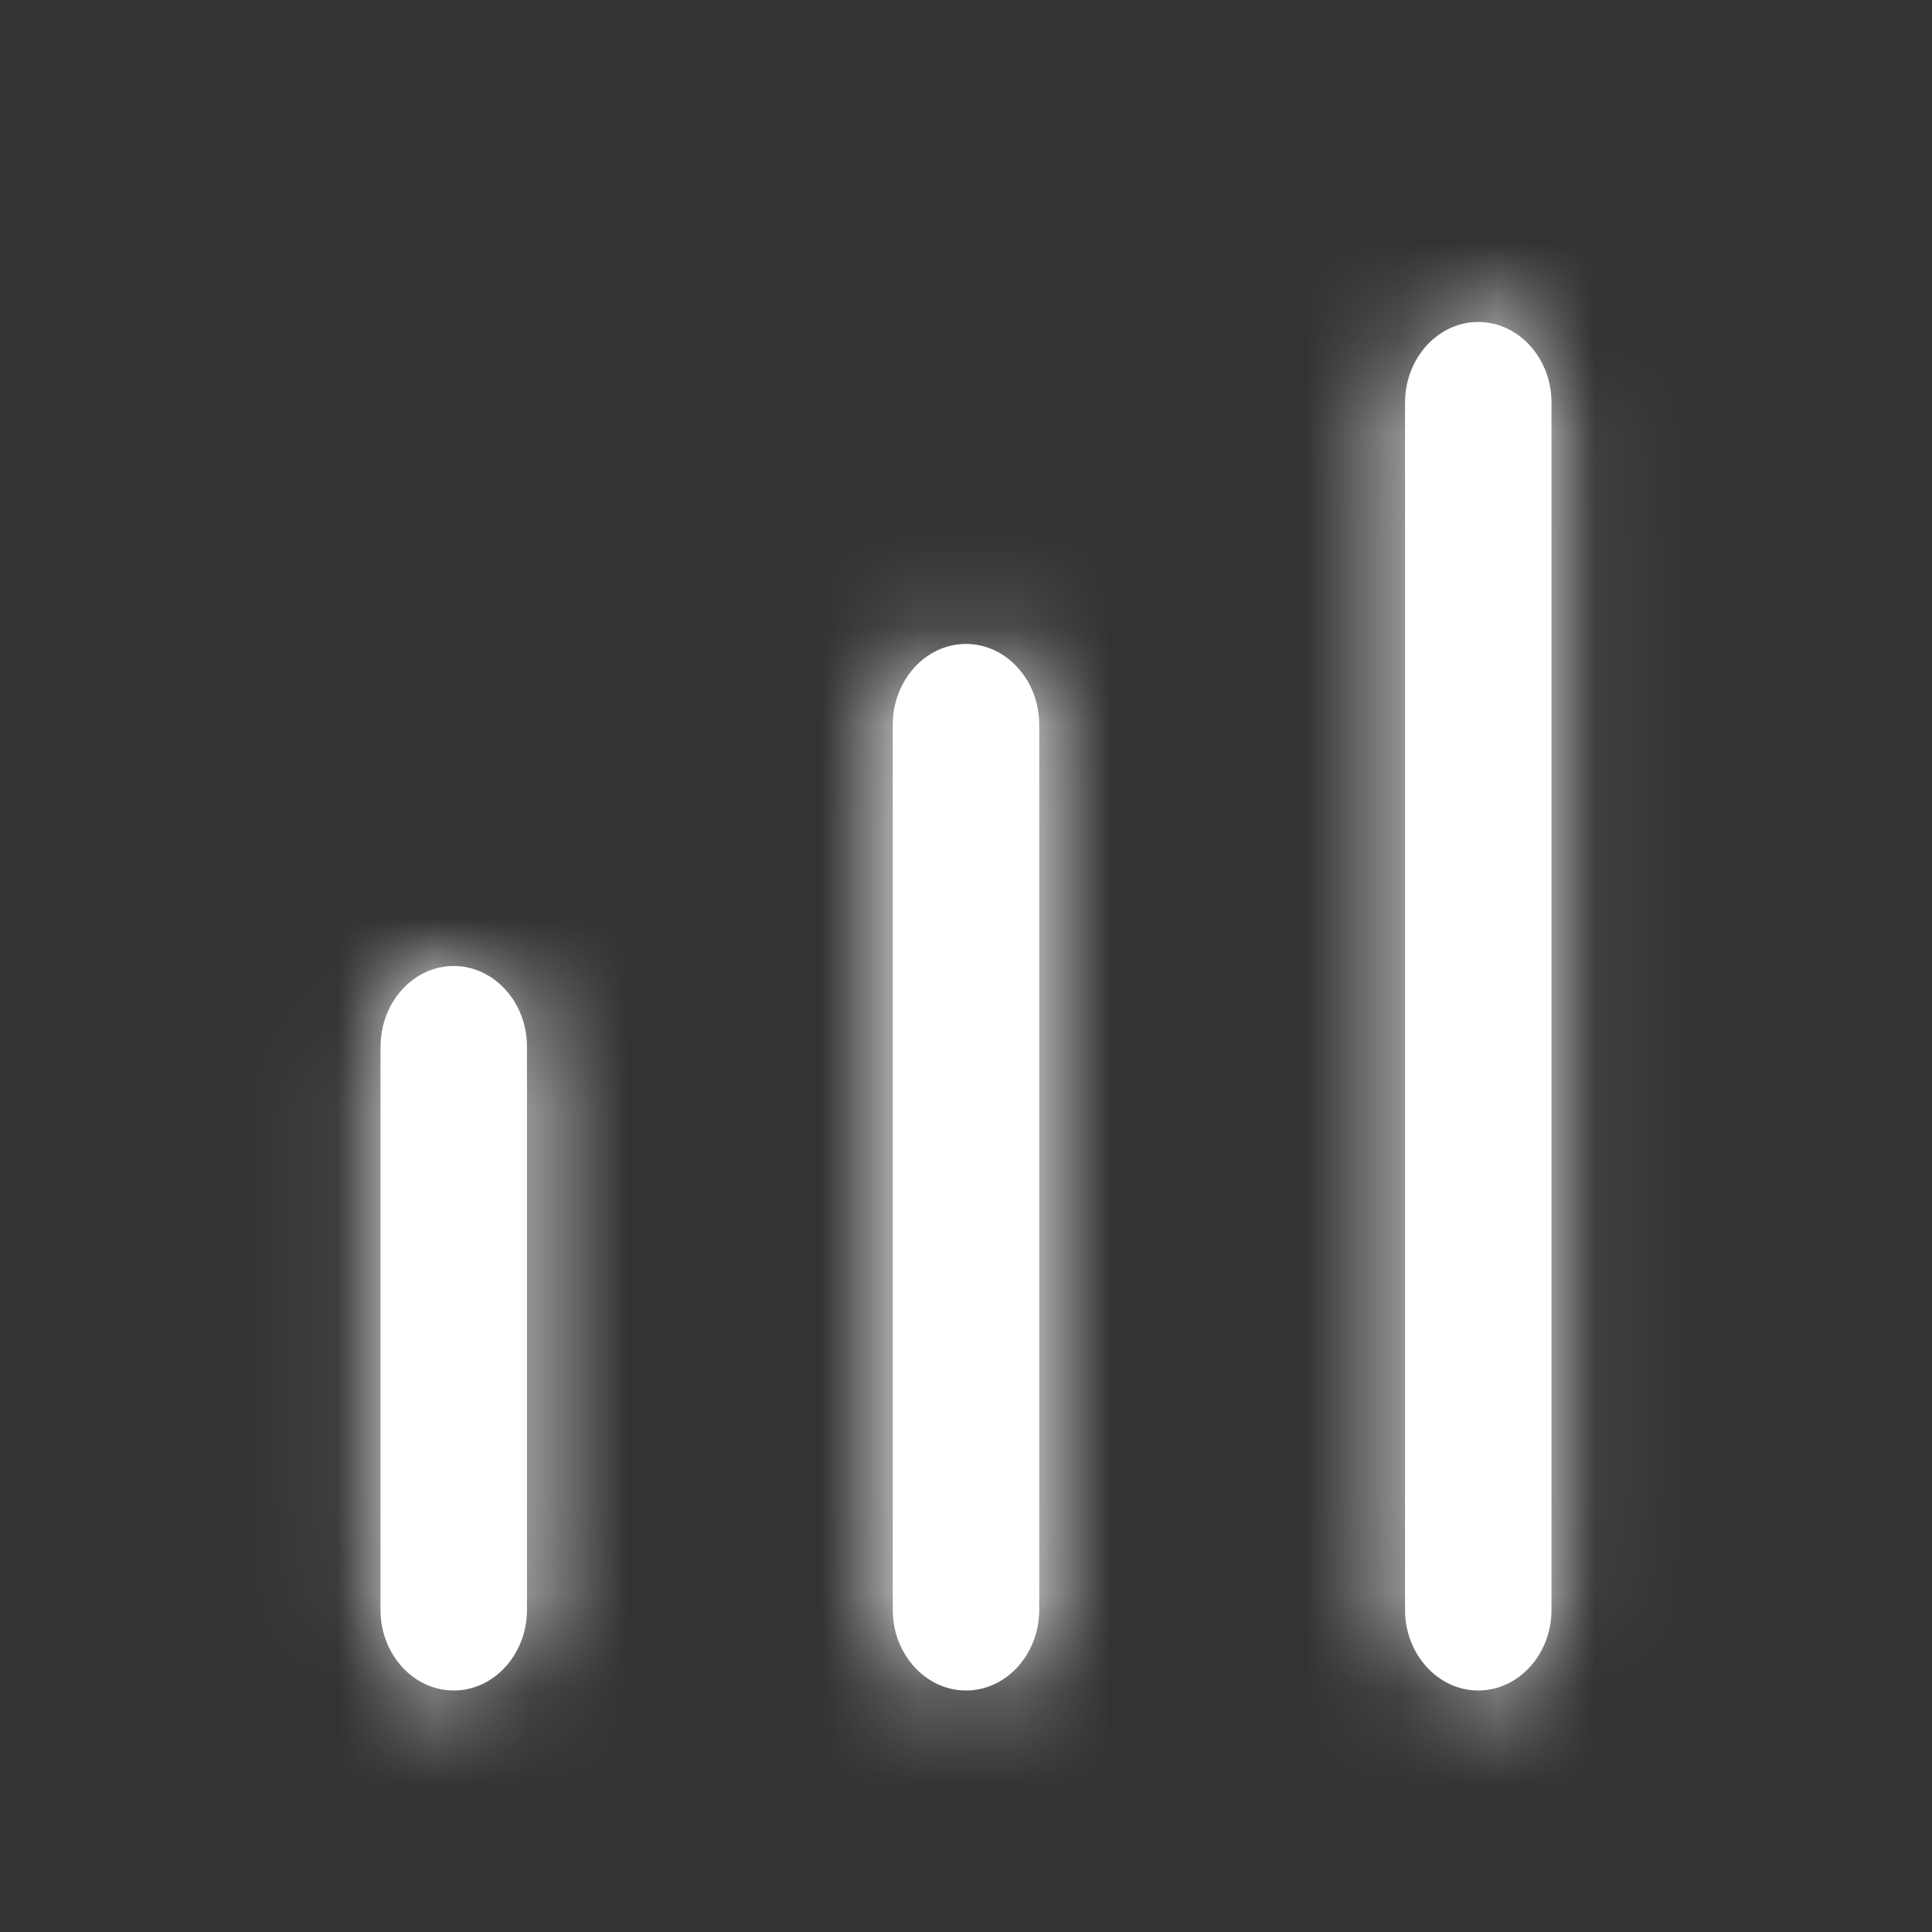 <svg width="20" height="20" viewBox="0 0 20 20" fill="none" xmlns="http://www.w3.org/2000/svg">
    <rect x="0" y="0" width="20" height="20" fill="#333333" stroke="none"/>
    <path fill-rule="evenodd" clip-rule="evenodd" d="M15.303 3.333c-.417 0-.758.375-.758.833v12.5c0 .459.341.834.758.834s.758-.375.758-.834v-12.5c0-.458-.341-.833-.758-.833zM10 6.666c-.417 0-.758.375-.758.834v9.166c0 .459.341.834.758.834s.758-.375.758-.834V7.5c0-.459-.341-.834-.758-.834zm-6.06 4.167c0-.458.34-.833.757-.833s.758.375.758.833v5.833c0 .459-.341.834-.758.834s-.758-.375-.758-.834v-5.833z" fill="#fff"/>
    <mask id="tshq6nx7ha" style="mask-type:alpha" maskUnits="userSpaceOnUse" x="3" y="3" width="14" height="15">
        <path fill-rule="evenodd" clip-rule="evenodd" d="M15.303 3.333c-.417 0-.758.375-.758.833v12.5c0 .459.341.834.758.834s.758-.375.758-.834v-12.5c0-.458-.341-.833-.758-.833zM10 6.666c-.417 0-.758.375-.758.834v9.166c0 .459.341.834.758.834s.758-.375.758-.834V7.5c0-.459-.341-.834-.758-.834zm-6.06 4.167c0-.458.34-.833.757-.833s.758.375.758.833v5.833c0 .459-.341.834-.758.834s-.758-.375-.758-.834v-5.833z" fill="#fff"/>
    </mask>
    <g mask="url(#tshq6nx7ha)">
        <path fill="#fff" d="M.909 0h18.182v20H.909z"/>
    </g>
</svg>
